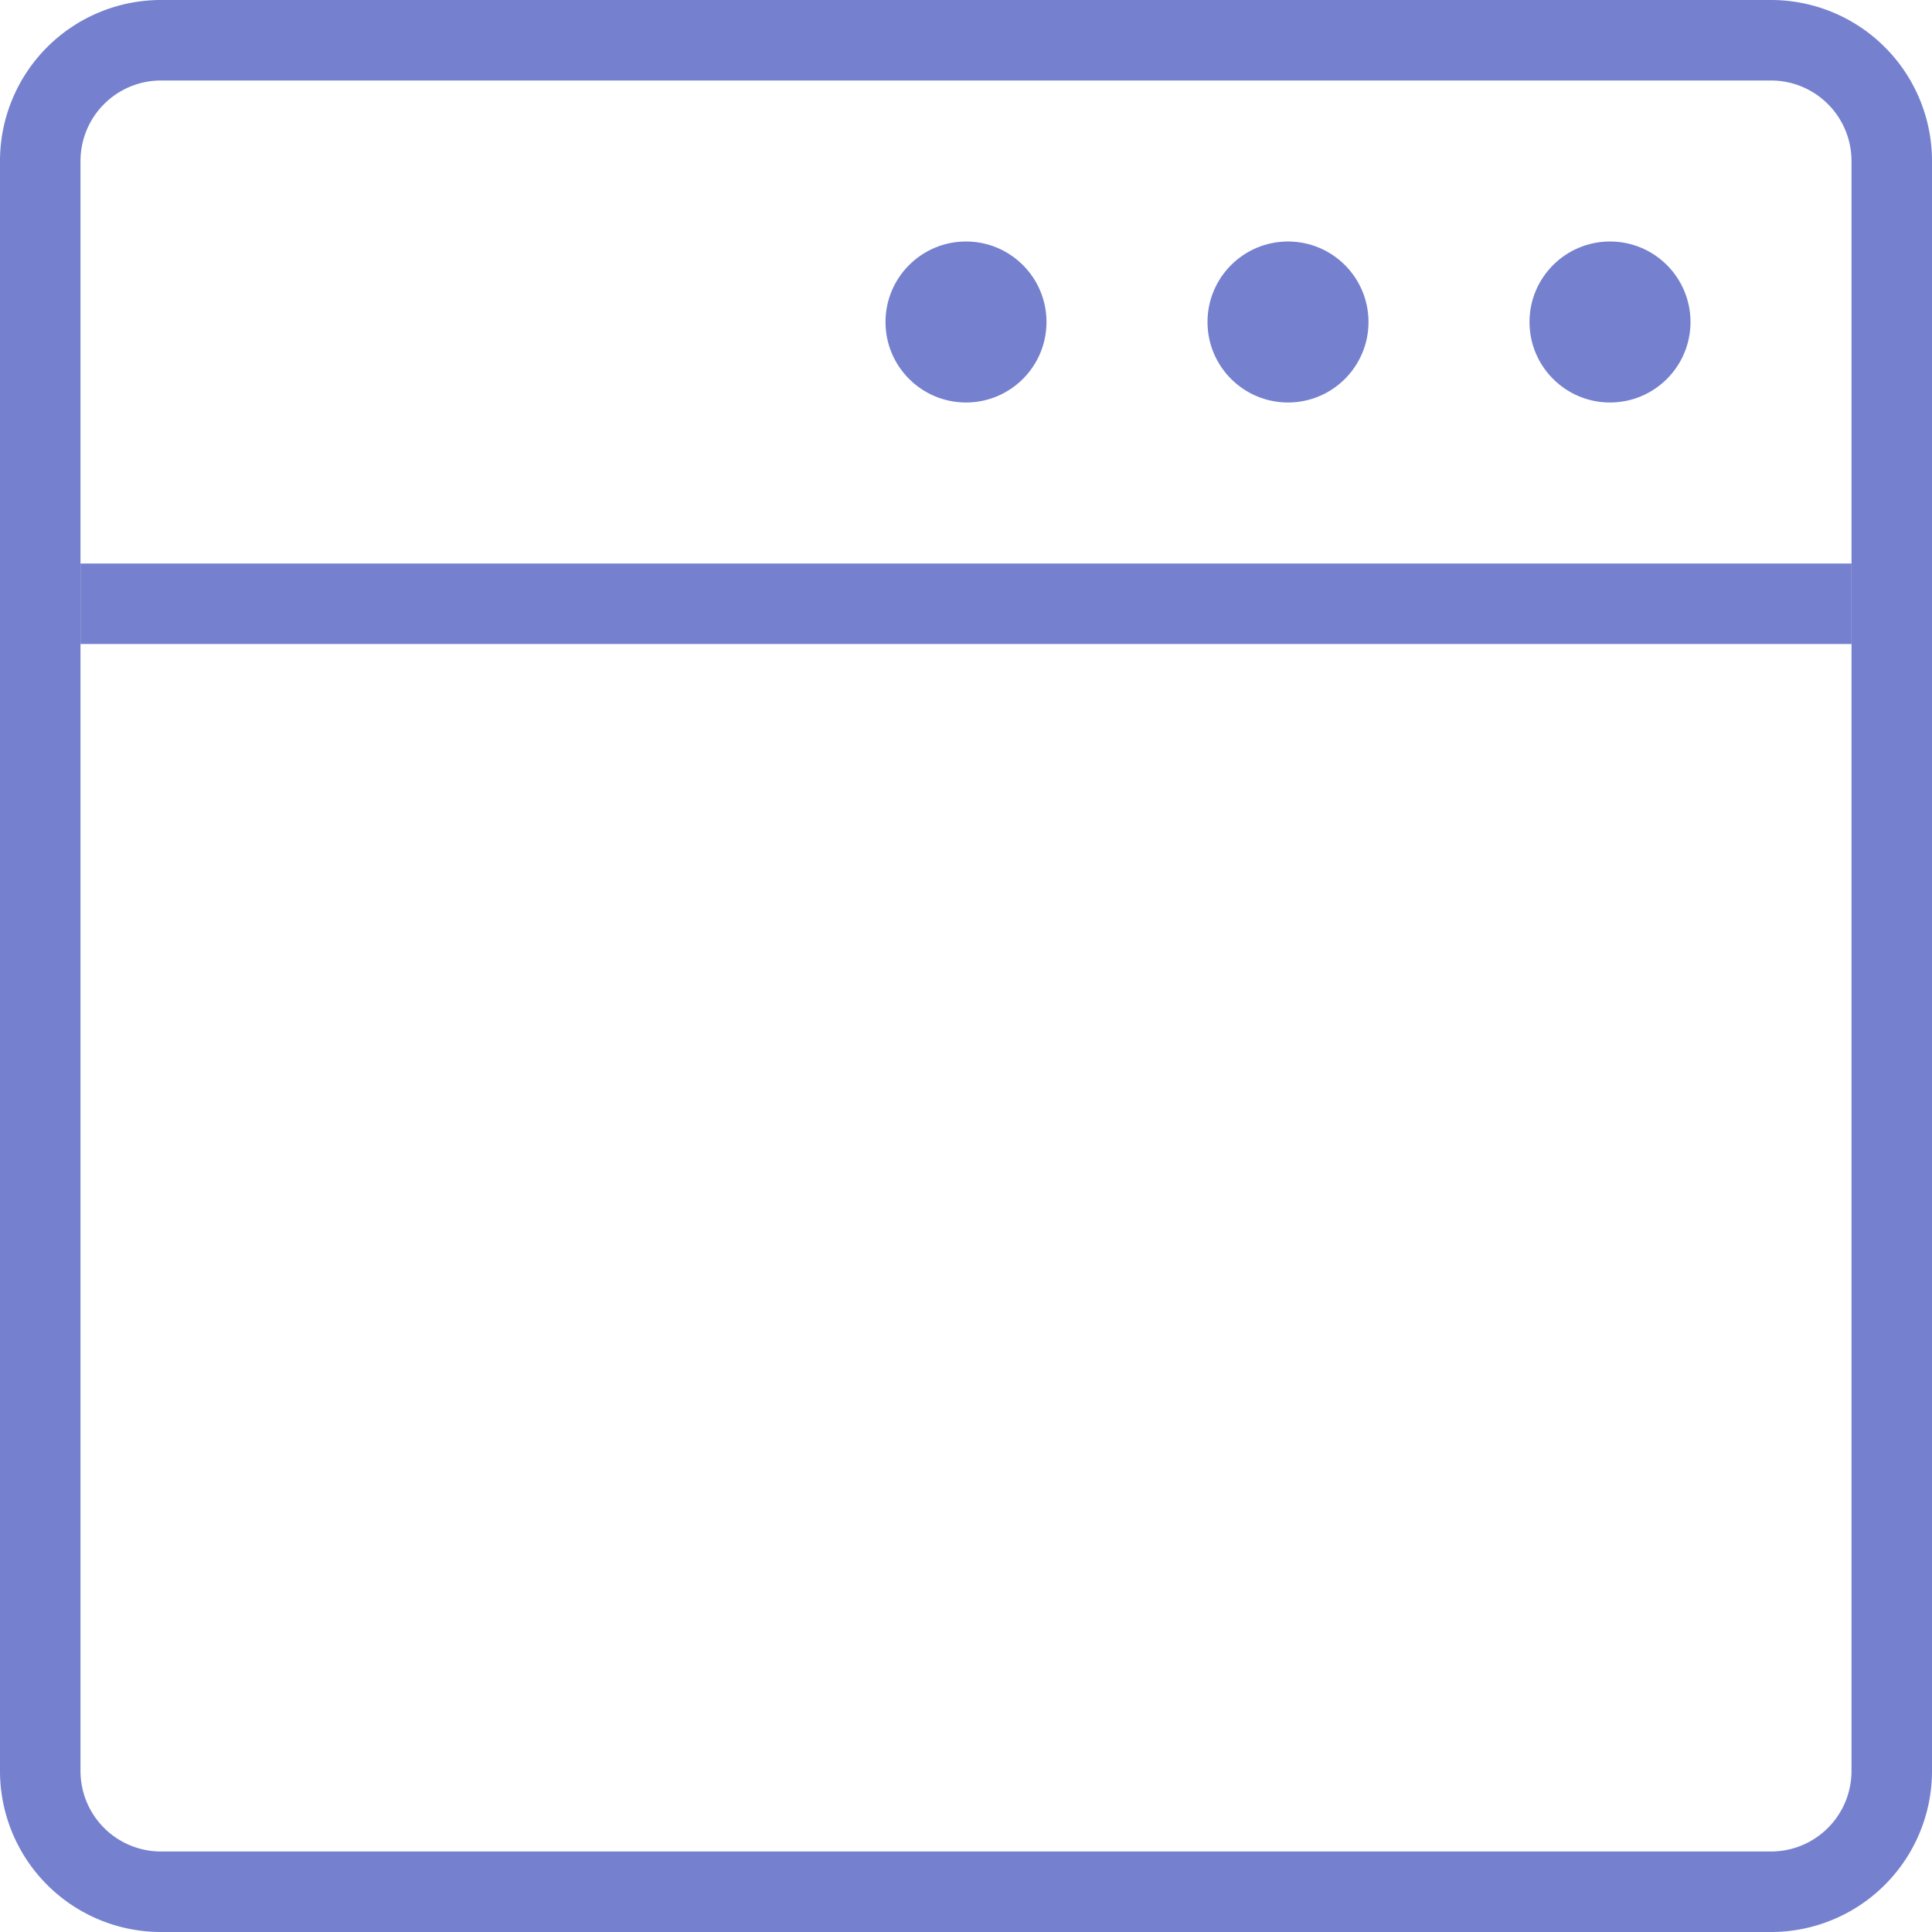 <svg width='24' height='24' viewBox='0 0 24 24' xmlns='http://www.w3.org/2000/svg' fill='#7581CE'><title>browser</title><g fill-rule='evenodd'><path d='M2 0h20a2 2 0 0 1 2 2v20a2 2 0 0 1-2 2H2a2 2 0 0 1-2-2V2a2 2 0 0 1 2-2zm0 1a1 1 0 0 0-1 1v20a1 1 0 0 0 1 1h20a1 1 0 0 0 1-1V2a1 1 0 0 0-1-1H2z'/><path d='M1 7h22v1H1z'/><circle cx='12' cy='4' r='1'/><circle cx='16' cy='4' r='1'/><circle cx='20' cy='4' r='1'/></g></svg>